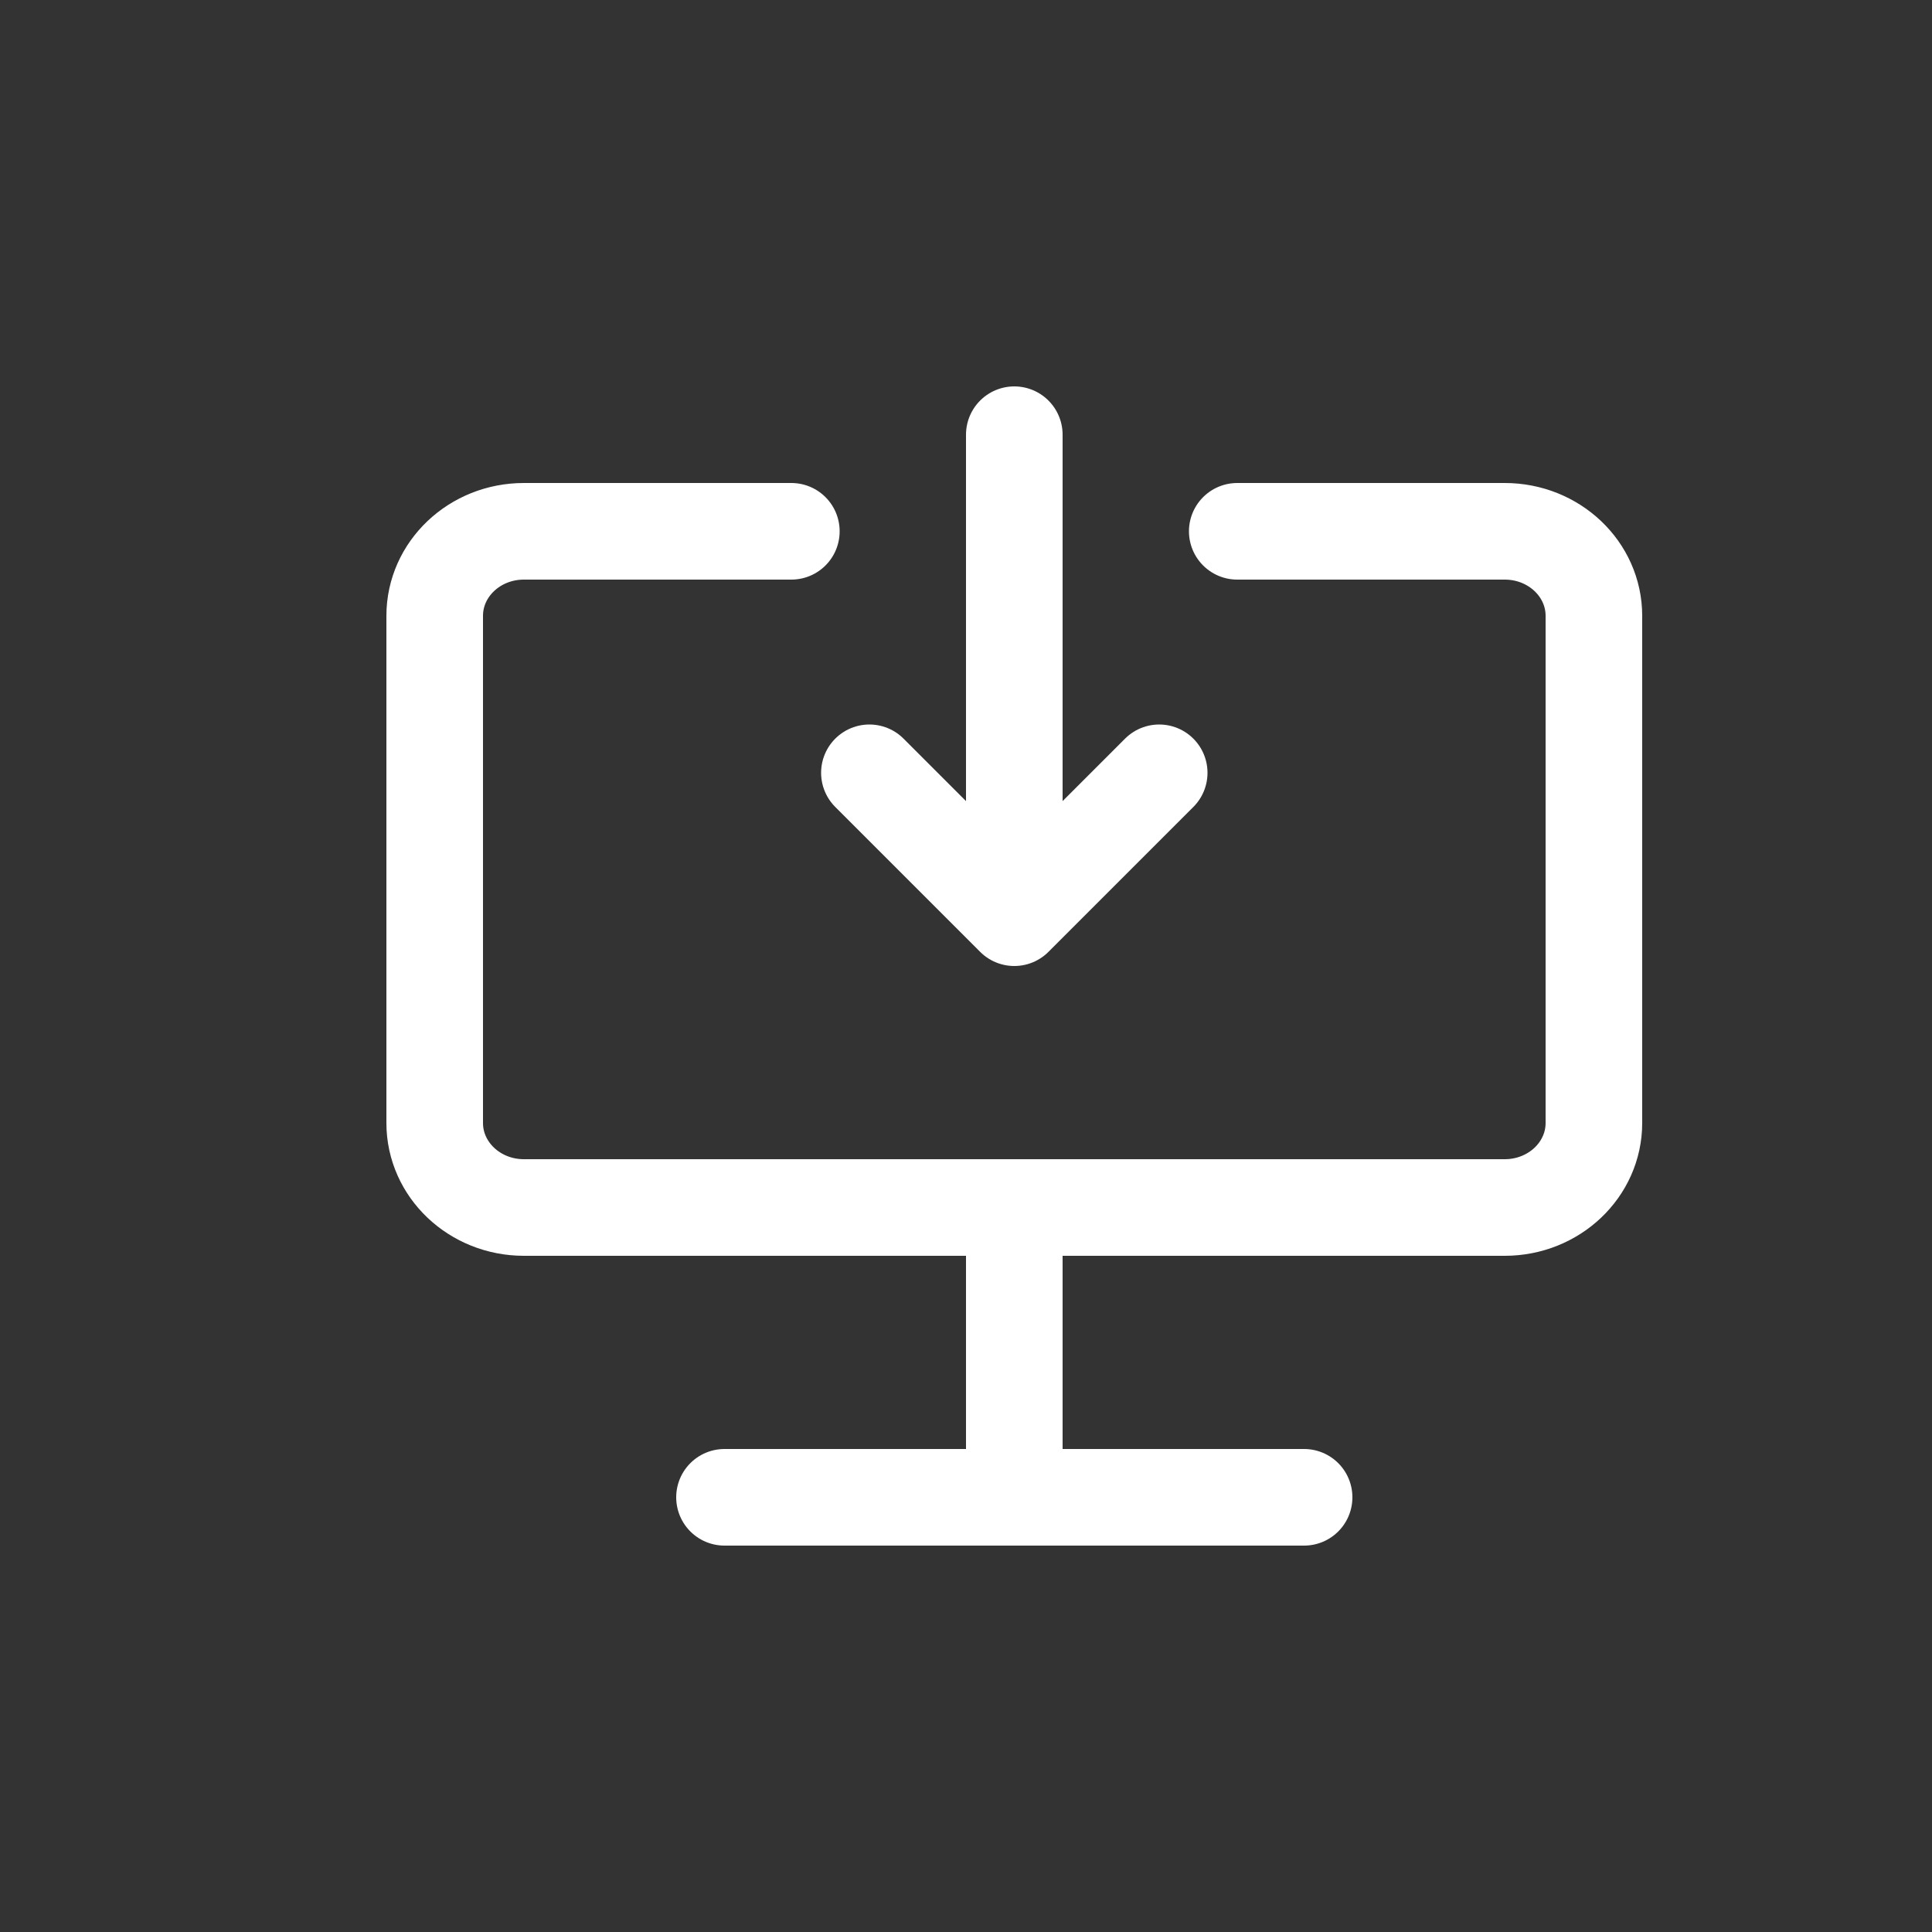 <?xml version="1.0" encoding="UTF-8"?>
<svg width="20px" height="20px" viewBox="0 0 20 20" version="1.1" xmlns="http://www.w3.org/2000/svg" xmlns:xlink="http://www.w3.org/1999/xlink">
    <rect x="0" y="0" width="20" height="20" fill="#333333" stroke="none"/>
    <!-- Generator: Sketch 58 (84663) - https://sketch.com -->
    <title>其他输入设备</title>
    <desc>Created with Sketch.</desc>
    <g id="其他输入设备" stroke="none" stroke-width="1" fill="none" fill-rule="evenodd" stroke-linecap="round" stroke-linejoin="round">
        <g id="编组" transform="translate(4, 4)" stroke="#FFFFFF">
            <path d="M8.808,1.5 L11.577,1.5 C12.087,1.5 12.5,1.892 12.5,2.375 L12.5,7.625 C12.5,8.108 12.087,8.5 11.577,8.5 L1.423,8.5 C0.913,8.5 0.5,8.108 0.5,7.625 L0.5,2.375 C0.5,1.892 0.913,1.5 1.423,1.5 L4.192,1.5" id="形状"></path>
            <path d="M3.5,11.5 L9.5,11.5" id="路径-8"></path>
            <path d="M6.5,9 L6.5,11.308" id="路径-10"></path>
            <path d="M6.5,0.5 L6.5,4.5" id="路径"></path>
            <polyline id="路径" transform="translate(6.5, 4.75) rotate(-180) translate(-6.5, -4.75) " points="5 5.5 6.5 4 6.5 4 8 5.5"></polyline>
        </g>
    </g>
</svg>